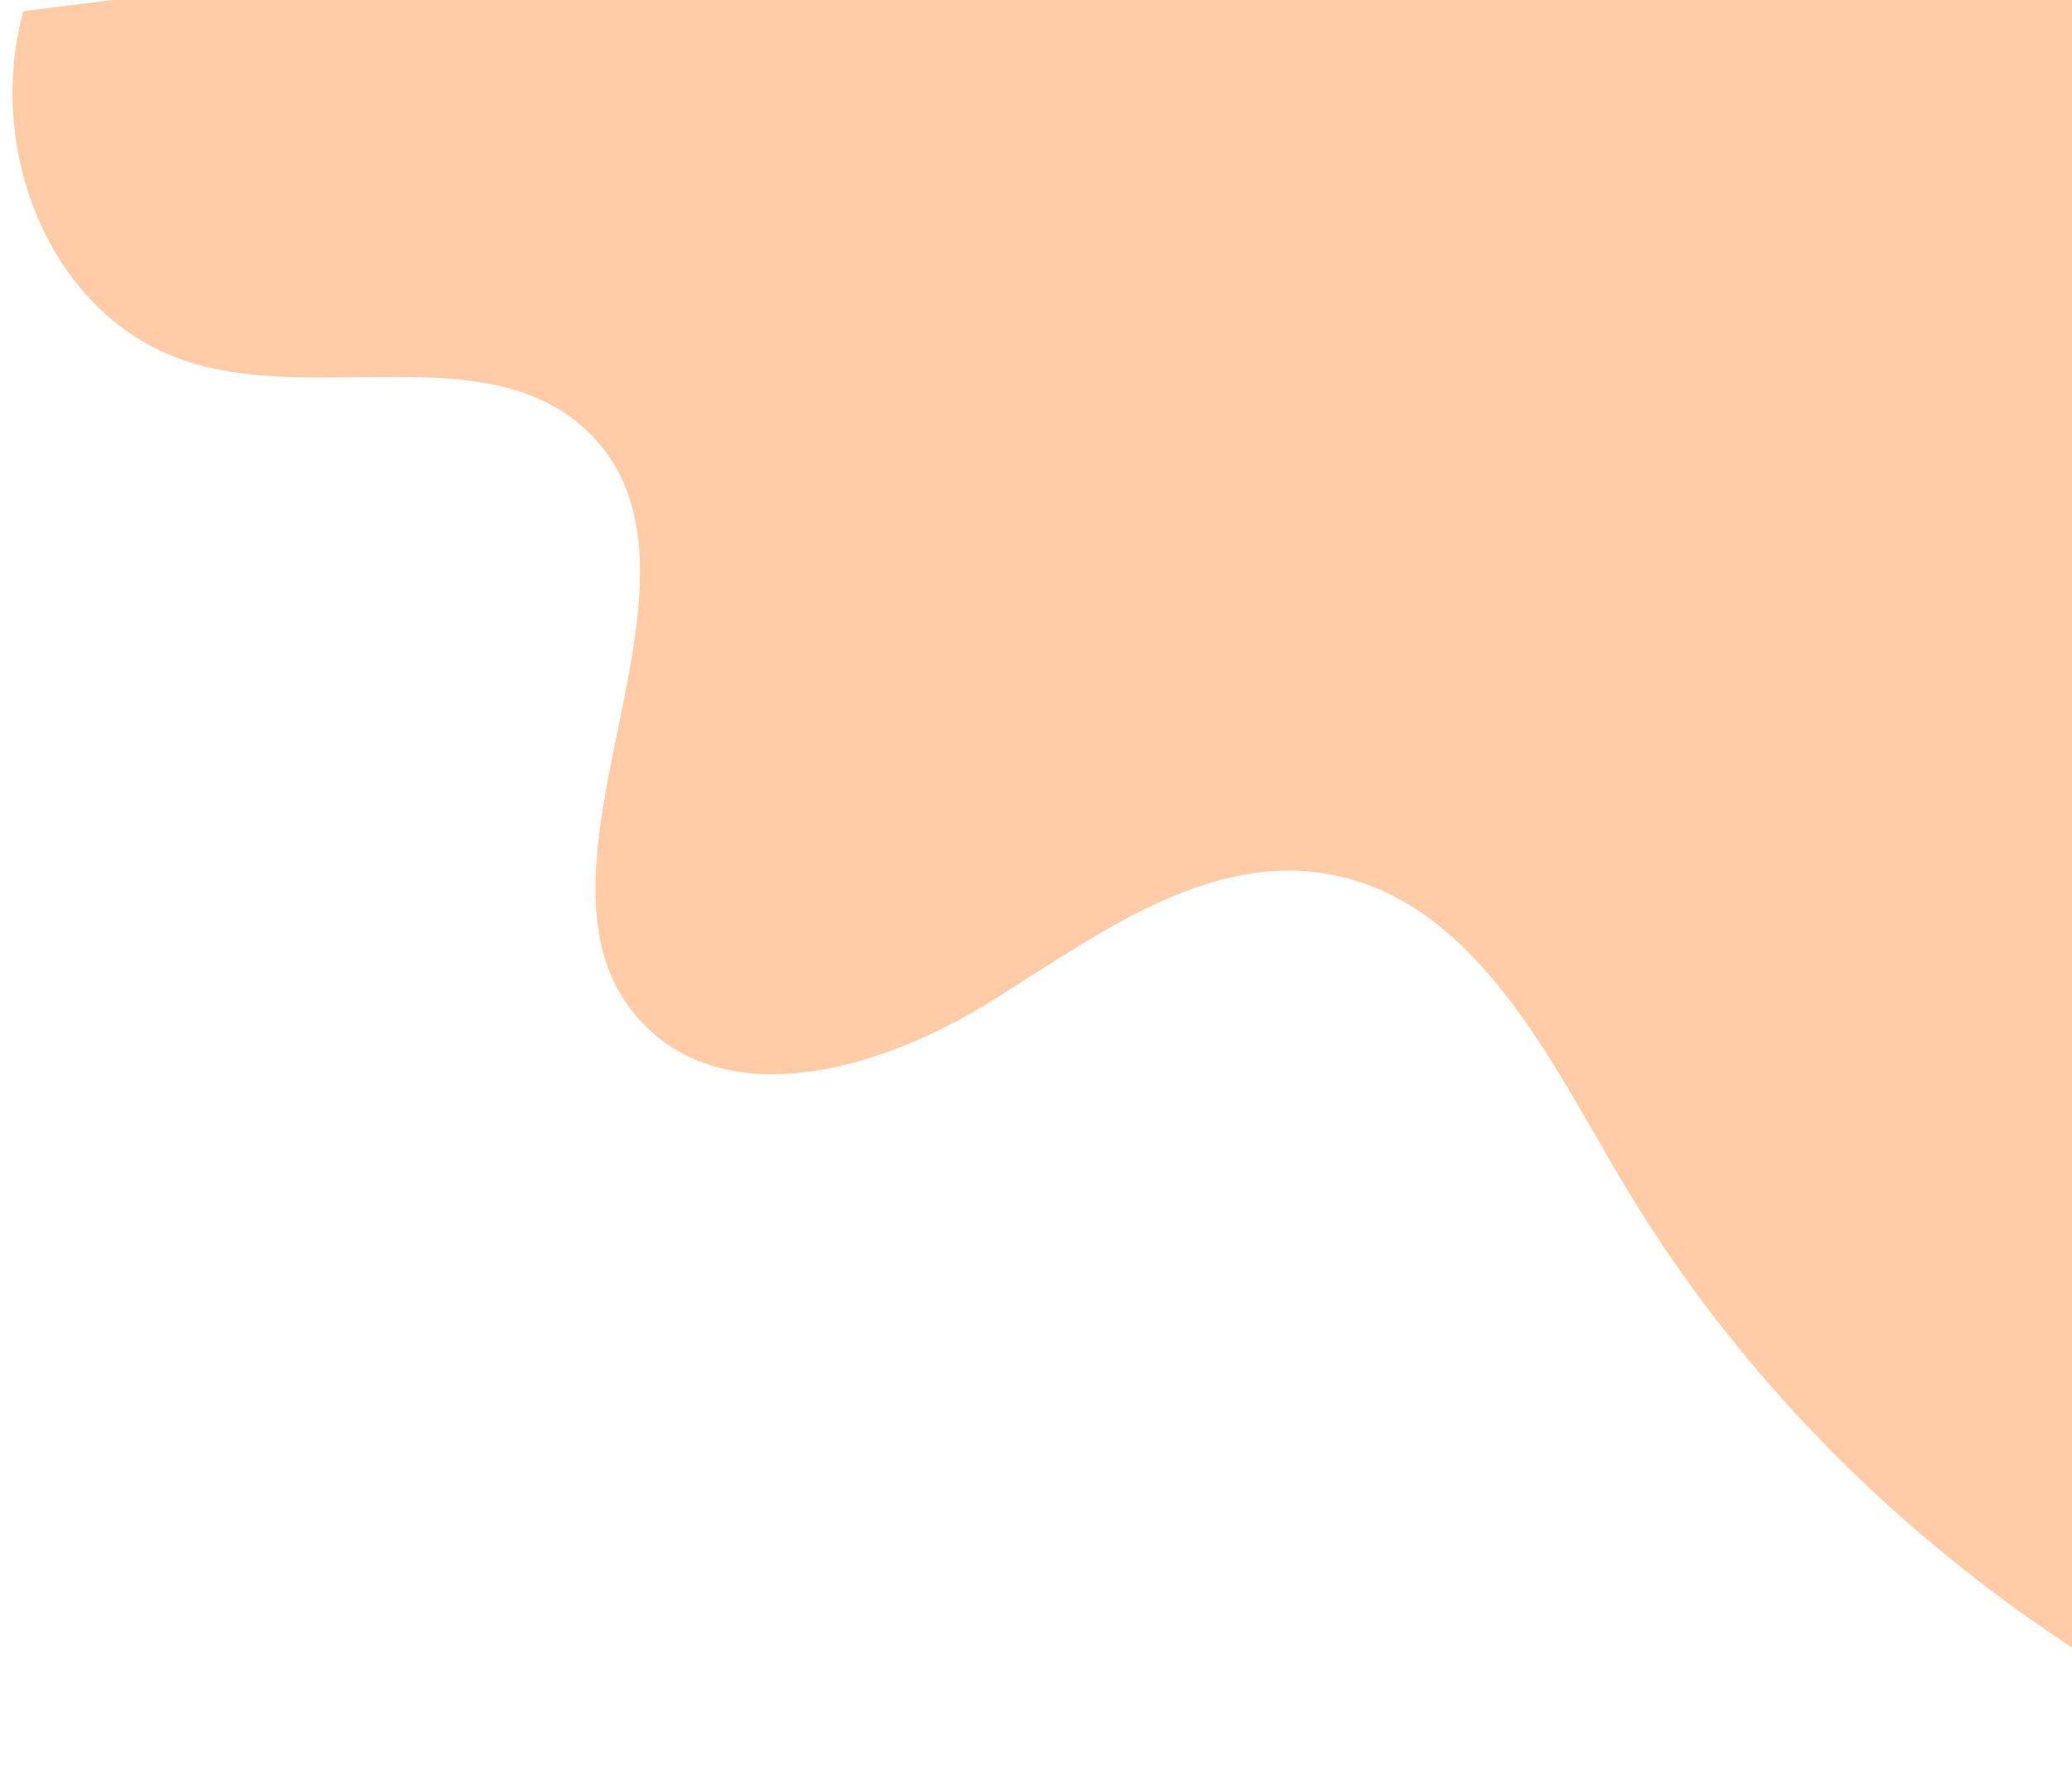 <svg width="59" height="51" viewBox="0 0 59 51" fill="none" xmlns="http://www.w3.org/2000/svg">
<path opacity="0.6" d="M58.534 -7L65.812 50.541C57.551 47.066 50.469 40.98 46.032 33.371C43.959 29.818 41.793 25.461 37.615 24.857C34.176 24.366 31.076 26.745 28.134 28.566C25.183 30.388 20.997 31.654 18.492 29.326C14.045 25.186 21.119 16.439 16.709 12.263C13.929 9.63 9.169 11.459 5.463 10.336C1.442 9.111 -0.431 4.298 0.665 0.32L58.534 -7Z" fill="#FF720C" fill-opacity="0.6"/>
</svg>

